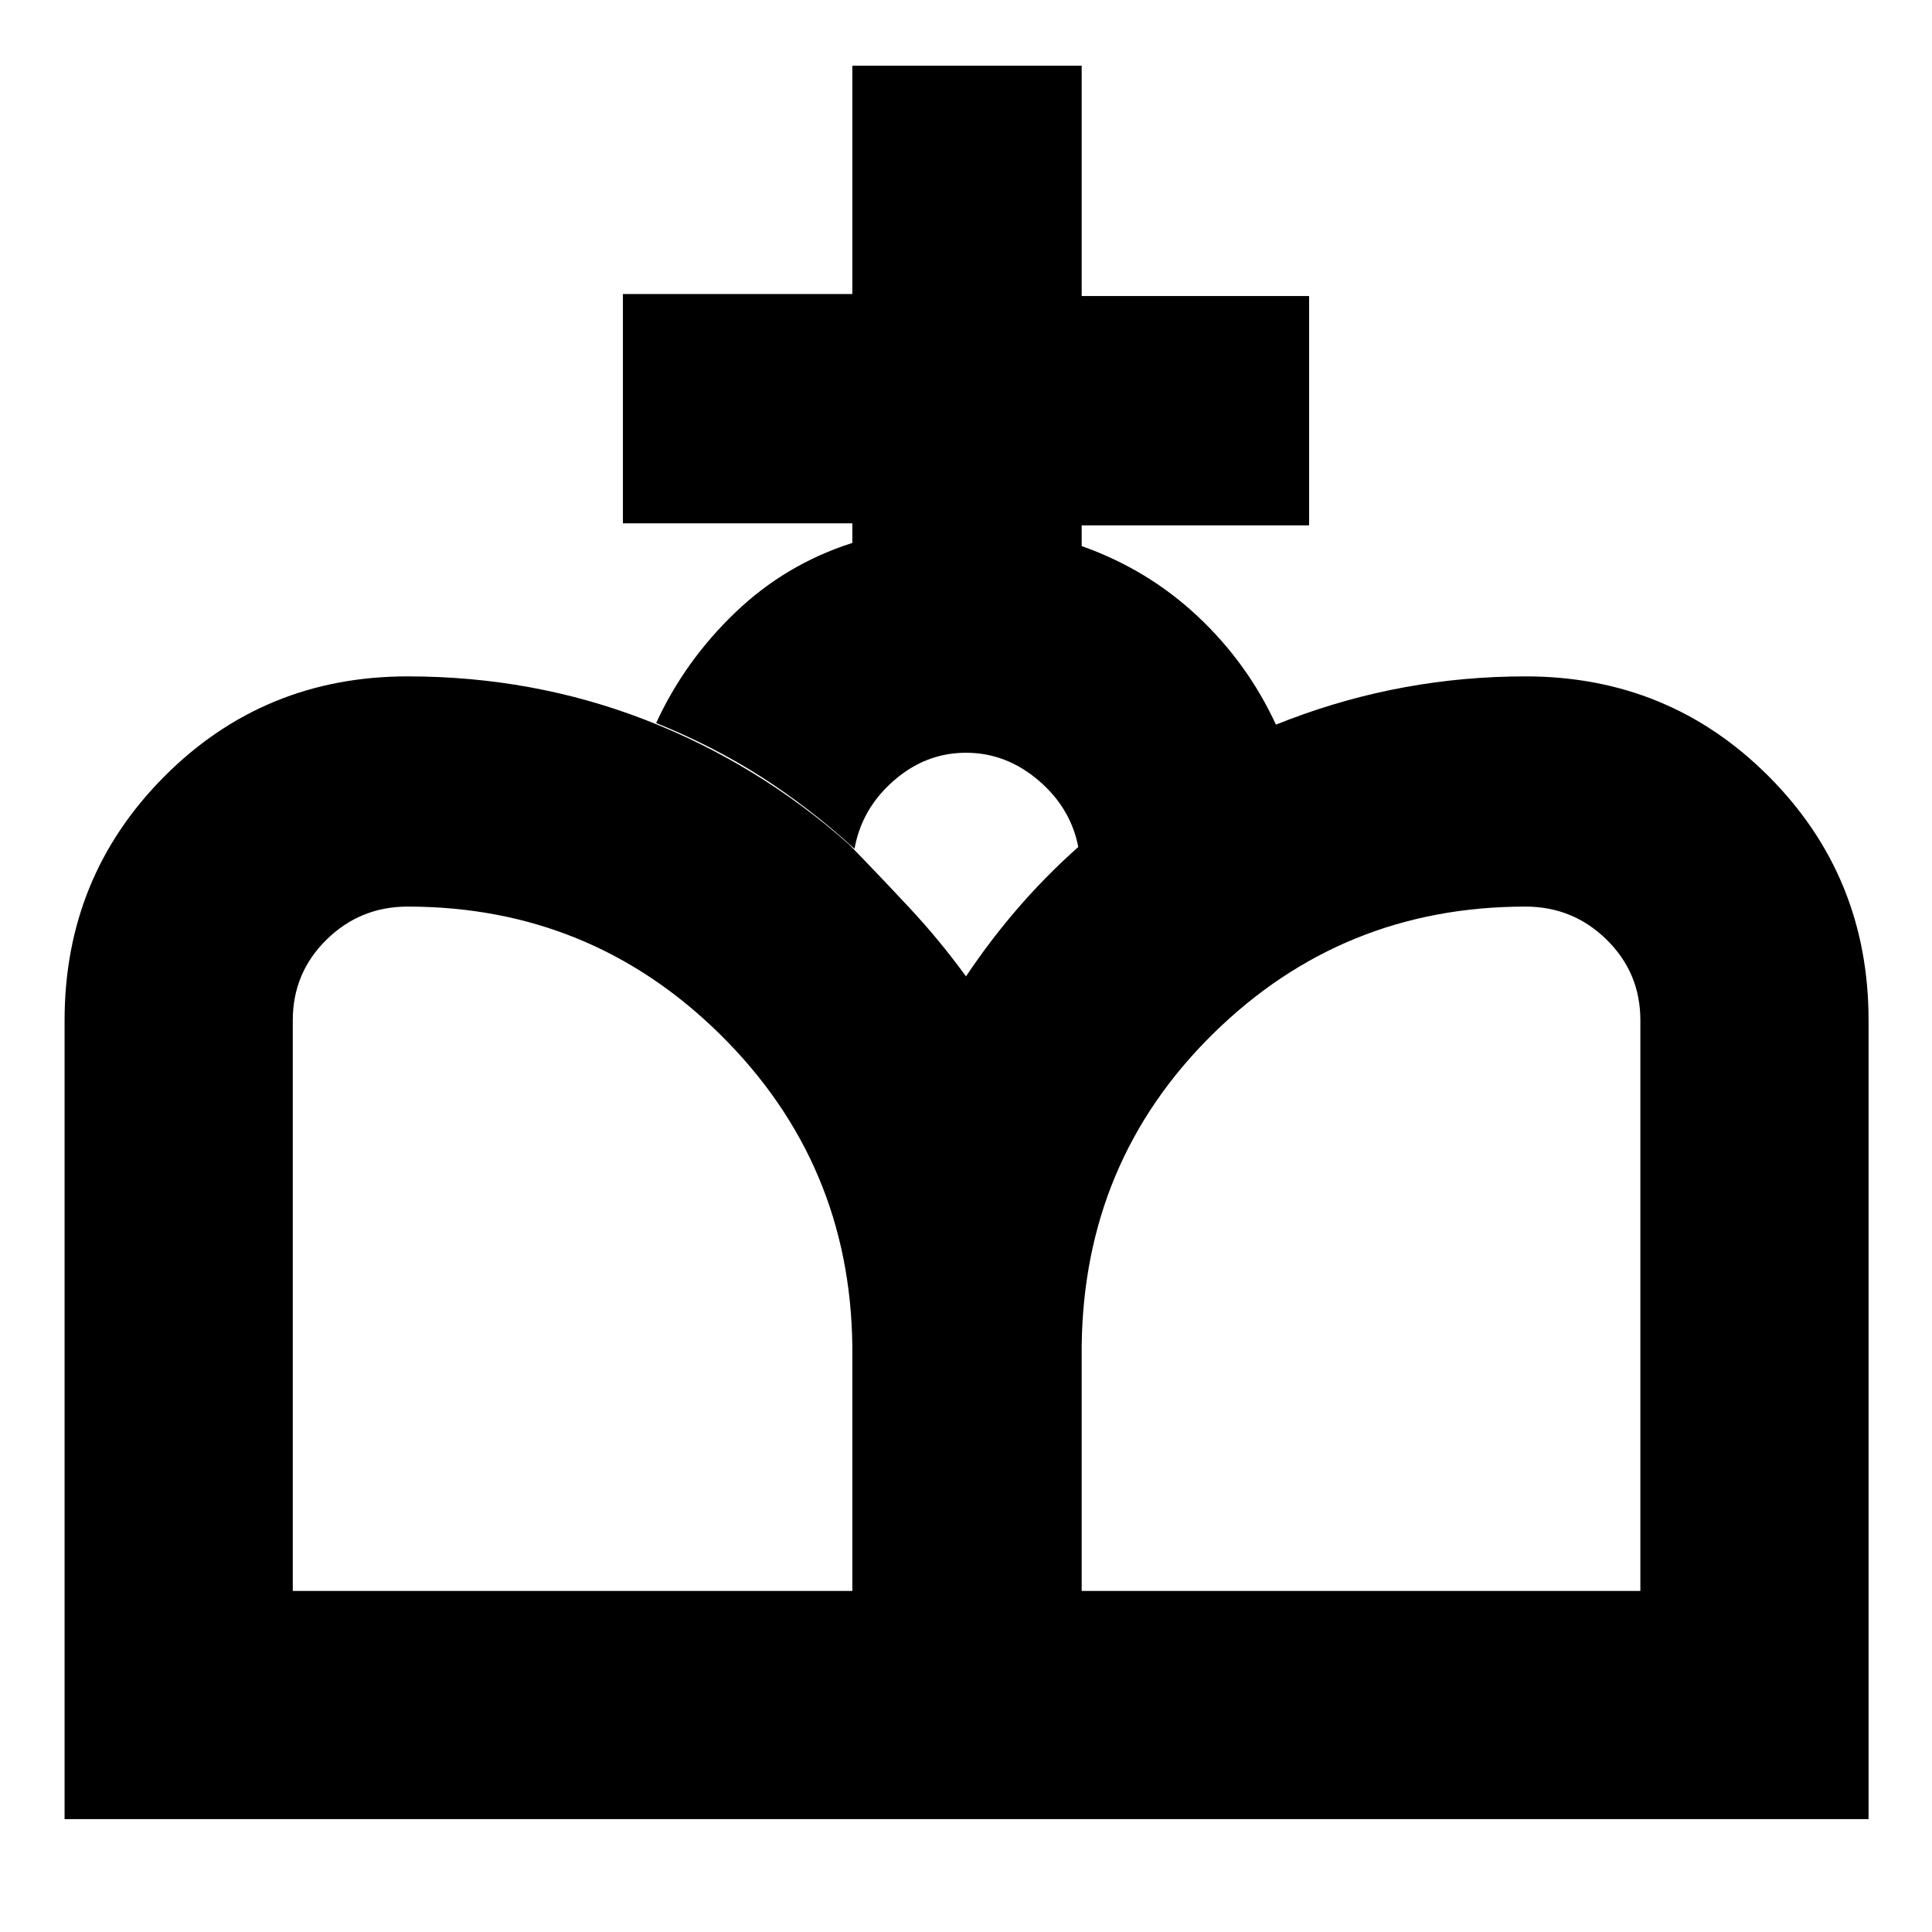 <svg xmlns="http://www.w3.org/2000/svg" height="20" viewBox="0 -960 960 960" width="20"><path d="M480.57-56.09 480-474.83q12.57-18.87 27.63-36.02Q522.7-528 540.7-543.44q43.56-37.73 100-59.1 56.43-21.37 117.3-21.37 71.39 0 120.94 49.76 49.54 49.76 49.54 121.15v396.91H480.57Zm-448.48 0V-453q0-71.39 49.54-121.15 49.54-49.76 120.94-49.76 62.3 0 118.02 21.58 55.71 21.59 101.28 61.89 15.56 16 30.35 31.87Q467-492.7 480-474.83l.57 418.74H32.09Zm113.39-113.39h278.04V-291q-1-91.04-65.46-154.78-64.45-63.74-155.49-63.74-23.61 0-40.35 16.46-16.74 16.45-16.74 40.06v283.52Zm392 0h277.61V-453q0-23.61-16.74-40.06-16.74-16.46-40.35-16.46-91.04 0-155.28 63.24T537.48-291v121.52ZM423.52-690.22v-9.74h-114v-113.95h114v-113.44h113.96v114.44h113v113.95h-113v10.31q32.74 11.56 57.61 34.87 24.87 23.3 39 54.04-25.96 11.57-51.35 26.33-25.39 14.76-46.78 35.15-3.57-19.91-19.74-33.8-16.18-13.9-36.22-13.9t-35.93 13.9q-15.9 13.89-19.46 33.8-22.39-20.39-46.22-35.65-23.82-15.26-52.35-26.83 14.13-30.74 39.22-54.83 25.09-24.08 58.26-34.65Z"/></svg>